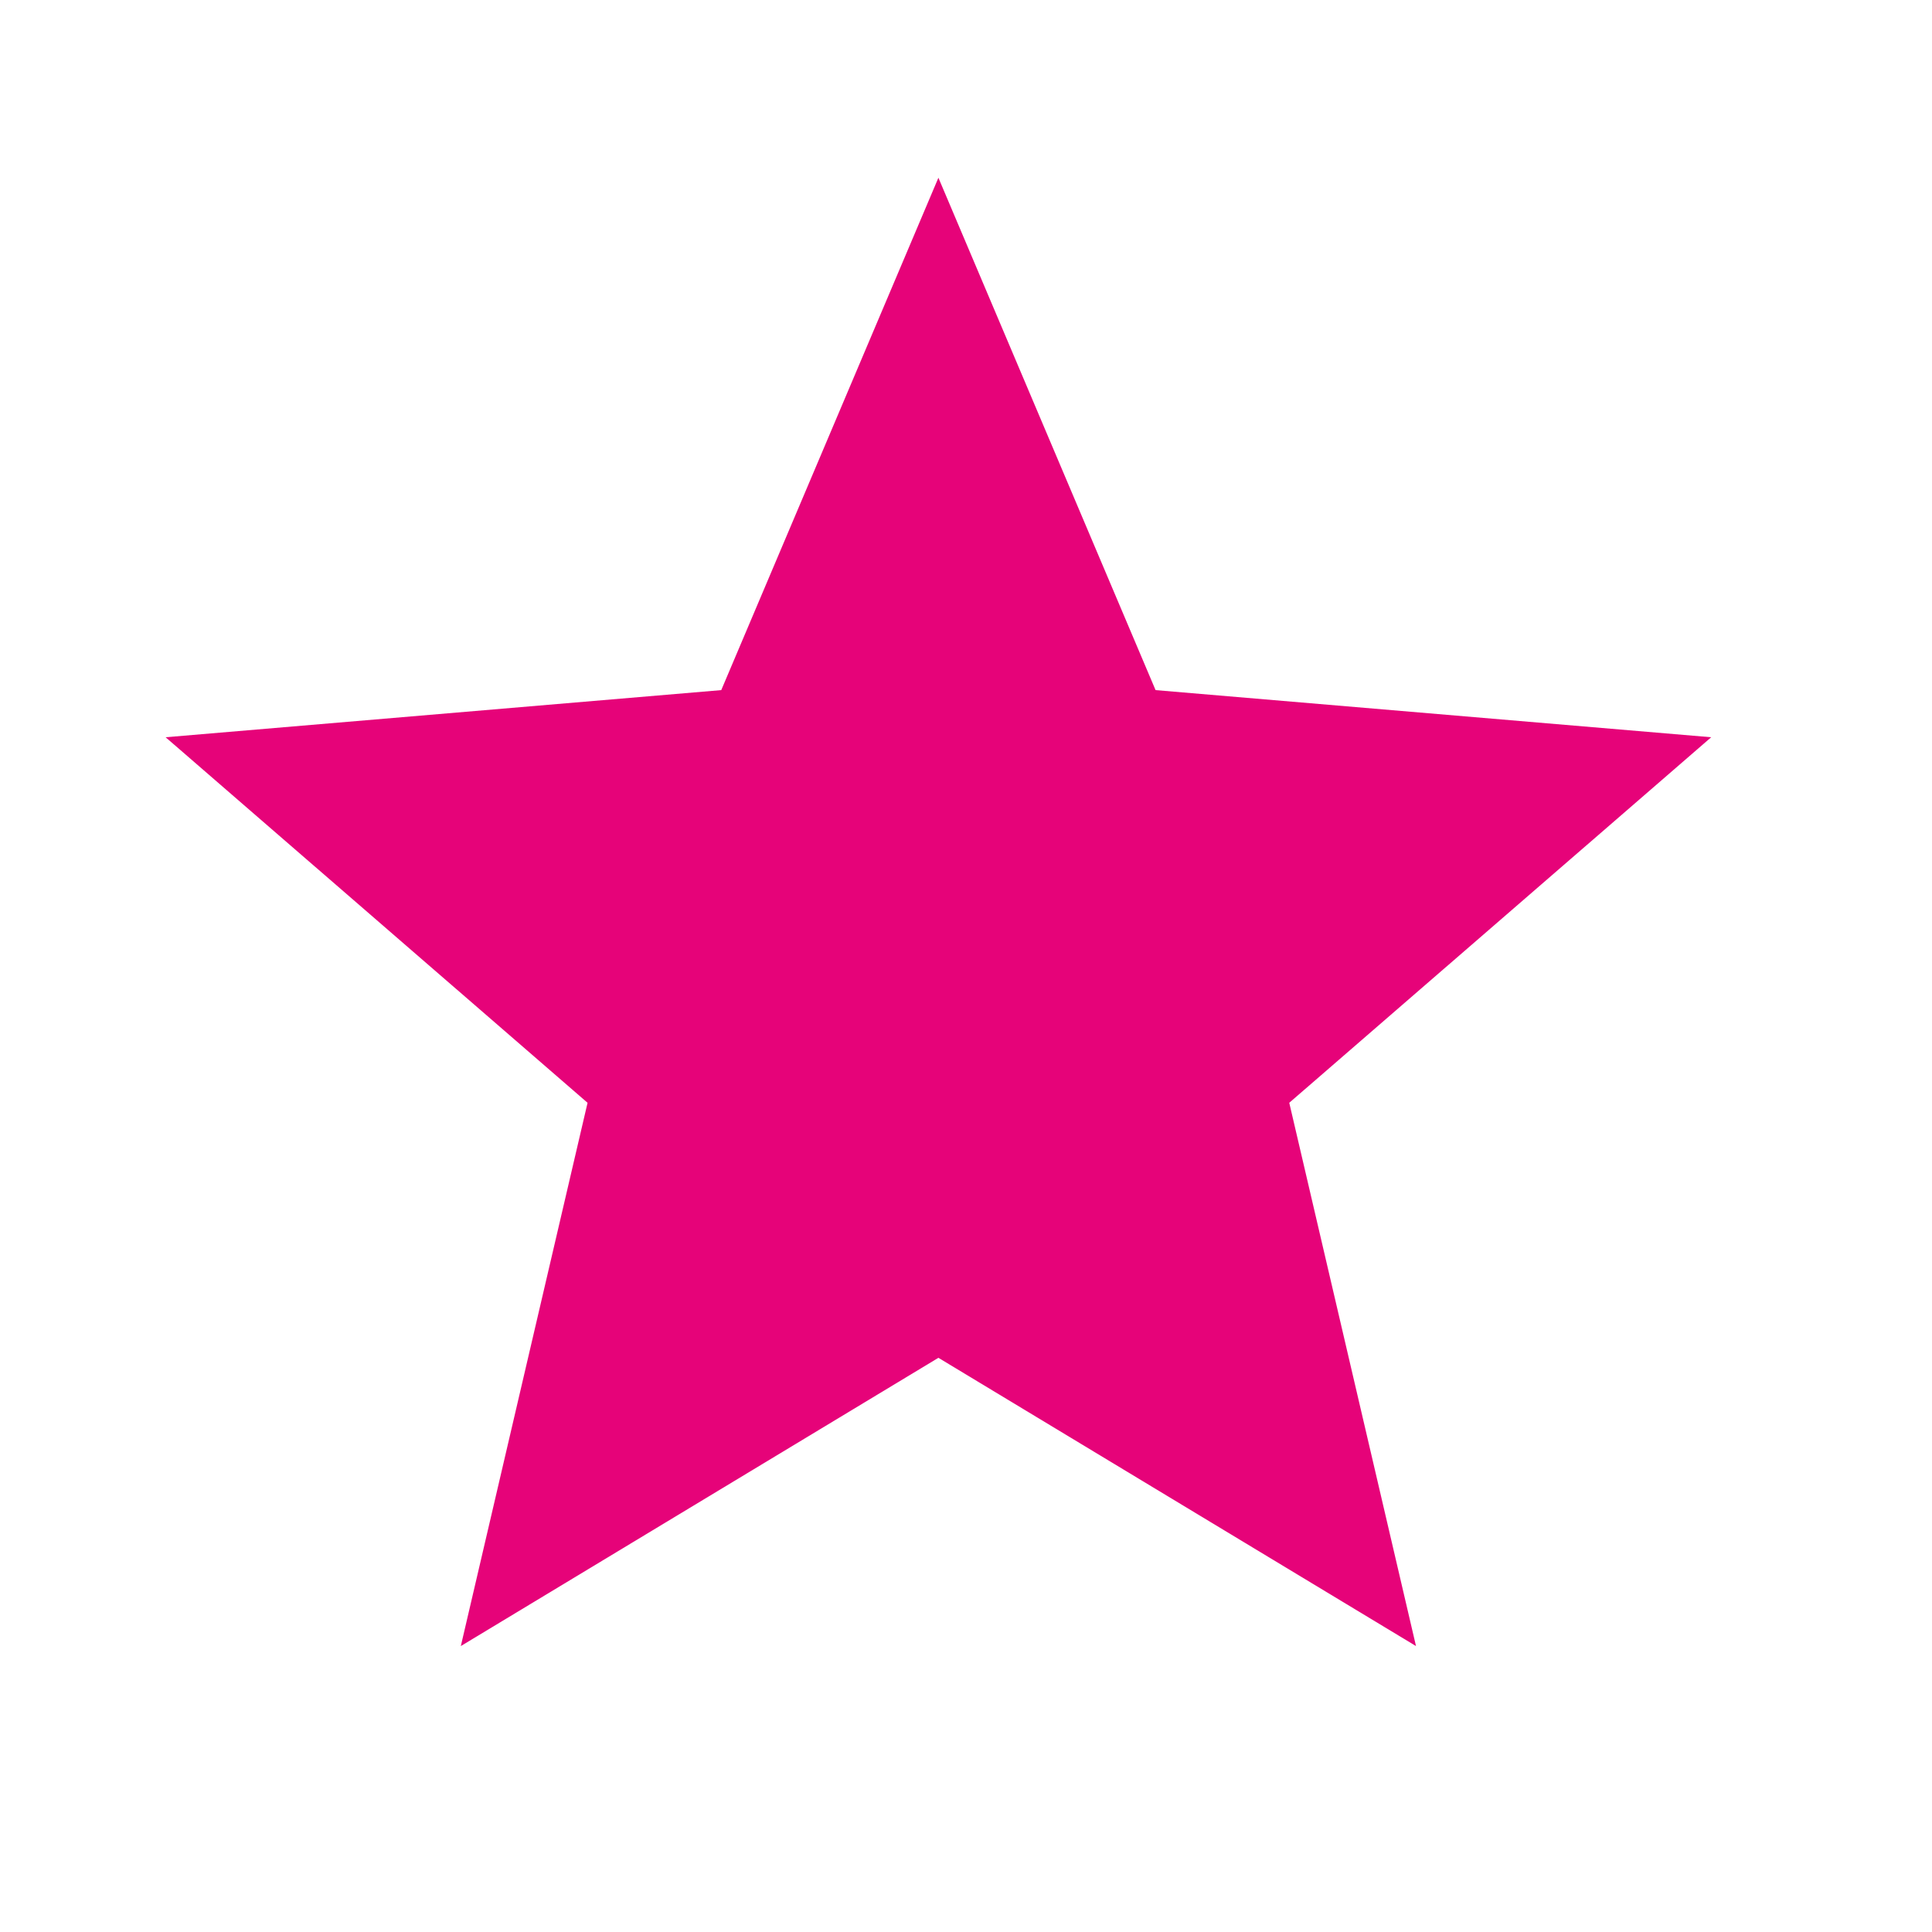 <svg width="25" height="25" viewBox="0 0 25 25" fill="none" xmlns="http://www.w3.org/2000/svg">
<g id="Frame">
<path id="Vector" d="M9.333 8.93L2.143 9.54L7.603 14.27L5.963 21.3L12.143 17.57L18.323 21.3L16.683 14.27L22.143 9.54L14.953 8.93L12.143 2.3L9.333 8.93Z" fill="#E60379"/>
</g>
</svg>
